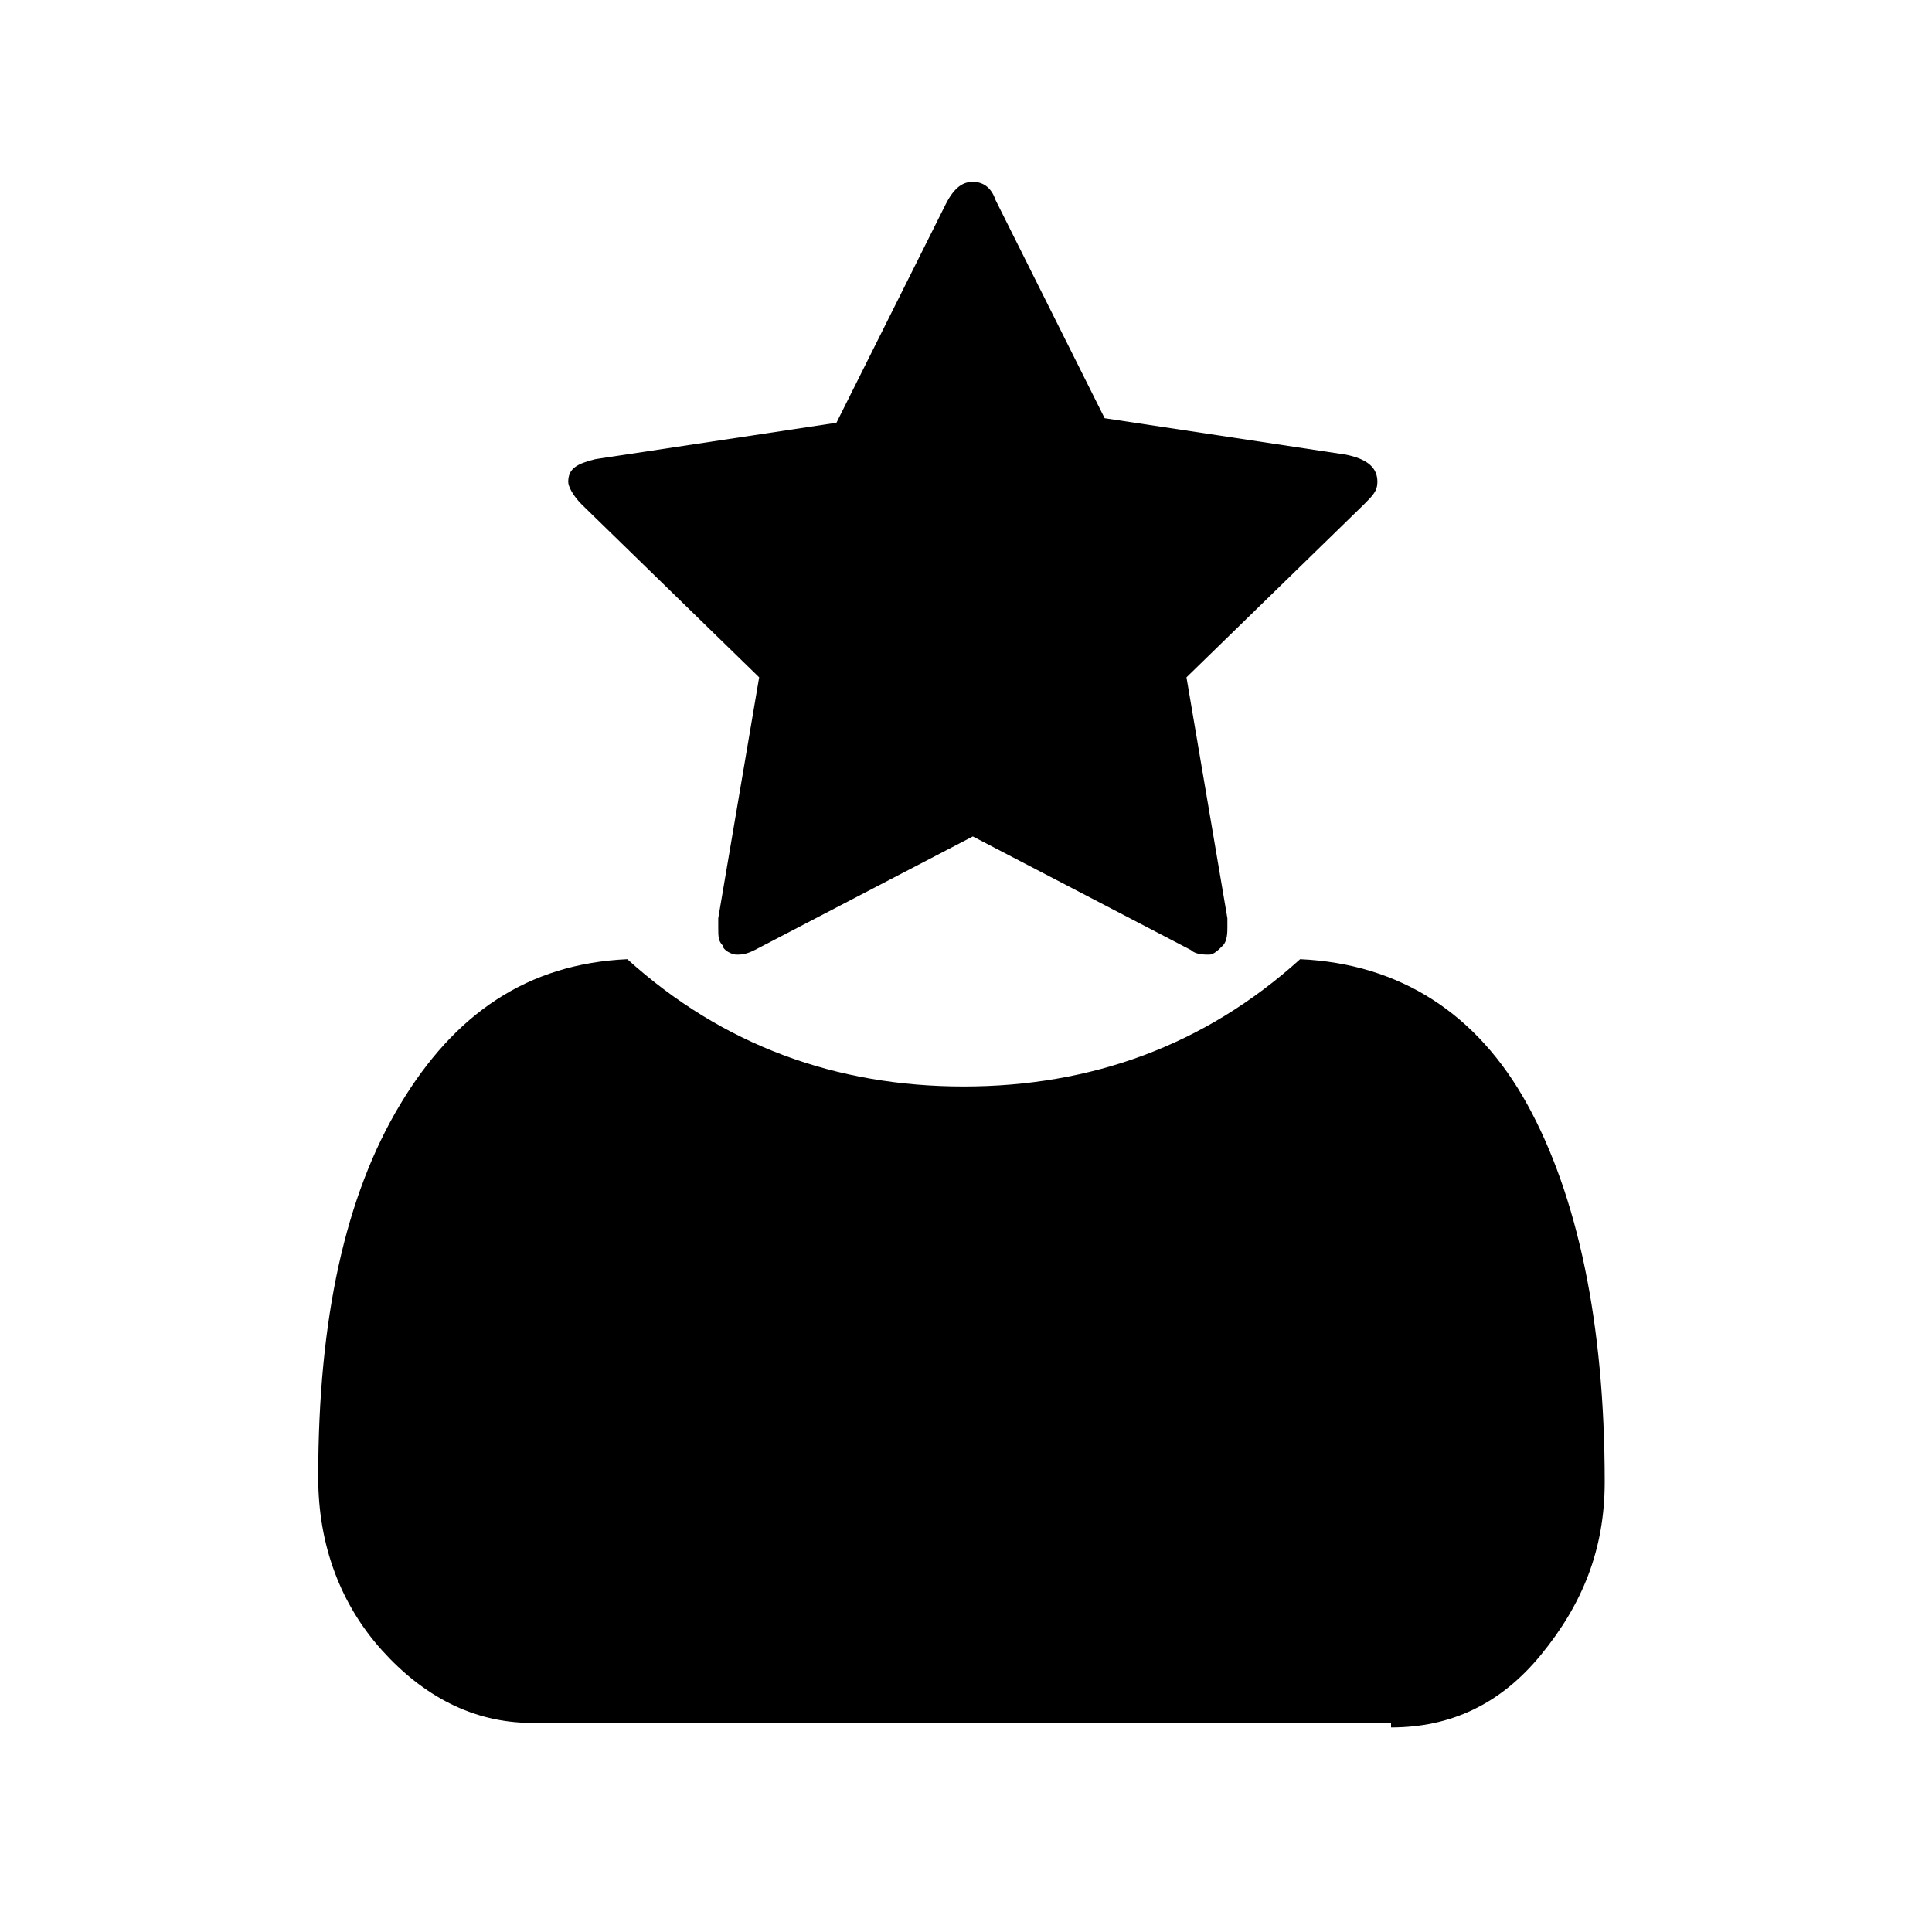 <?xml version="1.0" encoding="utf-8"?>
<!-- Generator: Adobe Illustrator 21.1.0, SVG Export Plug-In . SVG Version: 6.00 Build 0)  -->
<svg version="1.1" id="Ebene_1" xmlns="http://www.w3.org/2000/svg" xmlns:xlink="http://www.w3.org/1999/xlink" x="0px" y="0px"
	 viewBox="0 0 42.5 42.5" style="enable-background:new 0 0 42.5 42.5;" xml:space="preserve">
<path d="M30.6,38c1.3,0,2.4-0.5,3.3-1.6s1.4-2.3,1.4-3.8c0-3.5-0.6-6.3-1.7-8.3s-2.8-3.1-5-3.2c-2.1,1.9-4.6,2.8-7.4,2.8
	s-5.3-0.9-7.4-2.8c-2.2,0.1-3.8,1.2-5,3.2S7,29,7,32.5c0,1.5,0.5,2.8,1.4,3.8s2,1.6,3.3,1.6H30.6z"/>
<path d="M30.3,10.6c0,0.2-0.1,0.3-0.3,0.5l-3.9,3.8l0.9,5.3c0,0,0,0.1,0,0.2c0,0.1,0,0.3-0.1,0.4s-0.2,0.2-0.3,0.2
	c-0.1,0-0.3,0-0.4-0.1l-4.8-2.5l-4.8,2.5c-0.2,0.1-0.3,0.1-0.4,0.1c-0.1,0-0.3-0.1-0.3-0.2c-0.1-0.1-0.1-0.2-0.1-0.4
	c0,0,0-0.1,0-0.2l0.9-5.3l-3.9-3.8c-0.2-0.2-0.3-0.4-0.3-0.5c0-0.3,0.2-0.4,0.6-0.5l5.3-0.8l2.4-4.8C21,4.1,21.2,4,21.4,4
	c0.2,0,0.4,0.1,0.5,0.4l2.4,4.8l5.3,0.8C30.1,10.1,30.3,10.3,30.3,10.6z"/>
</svg>
